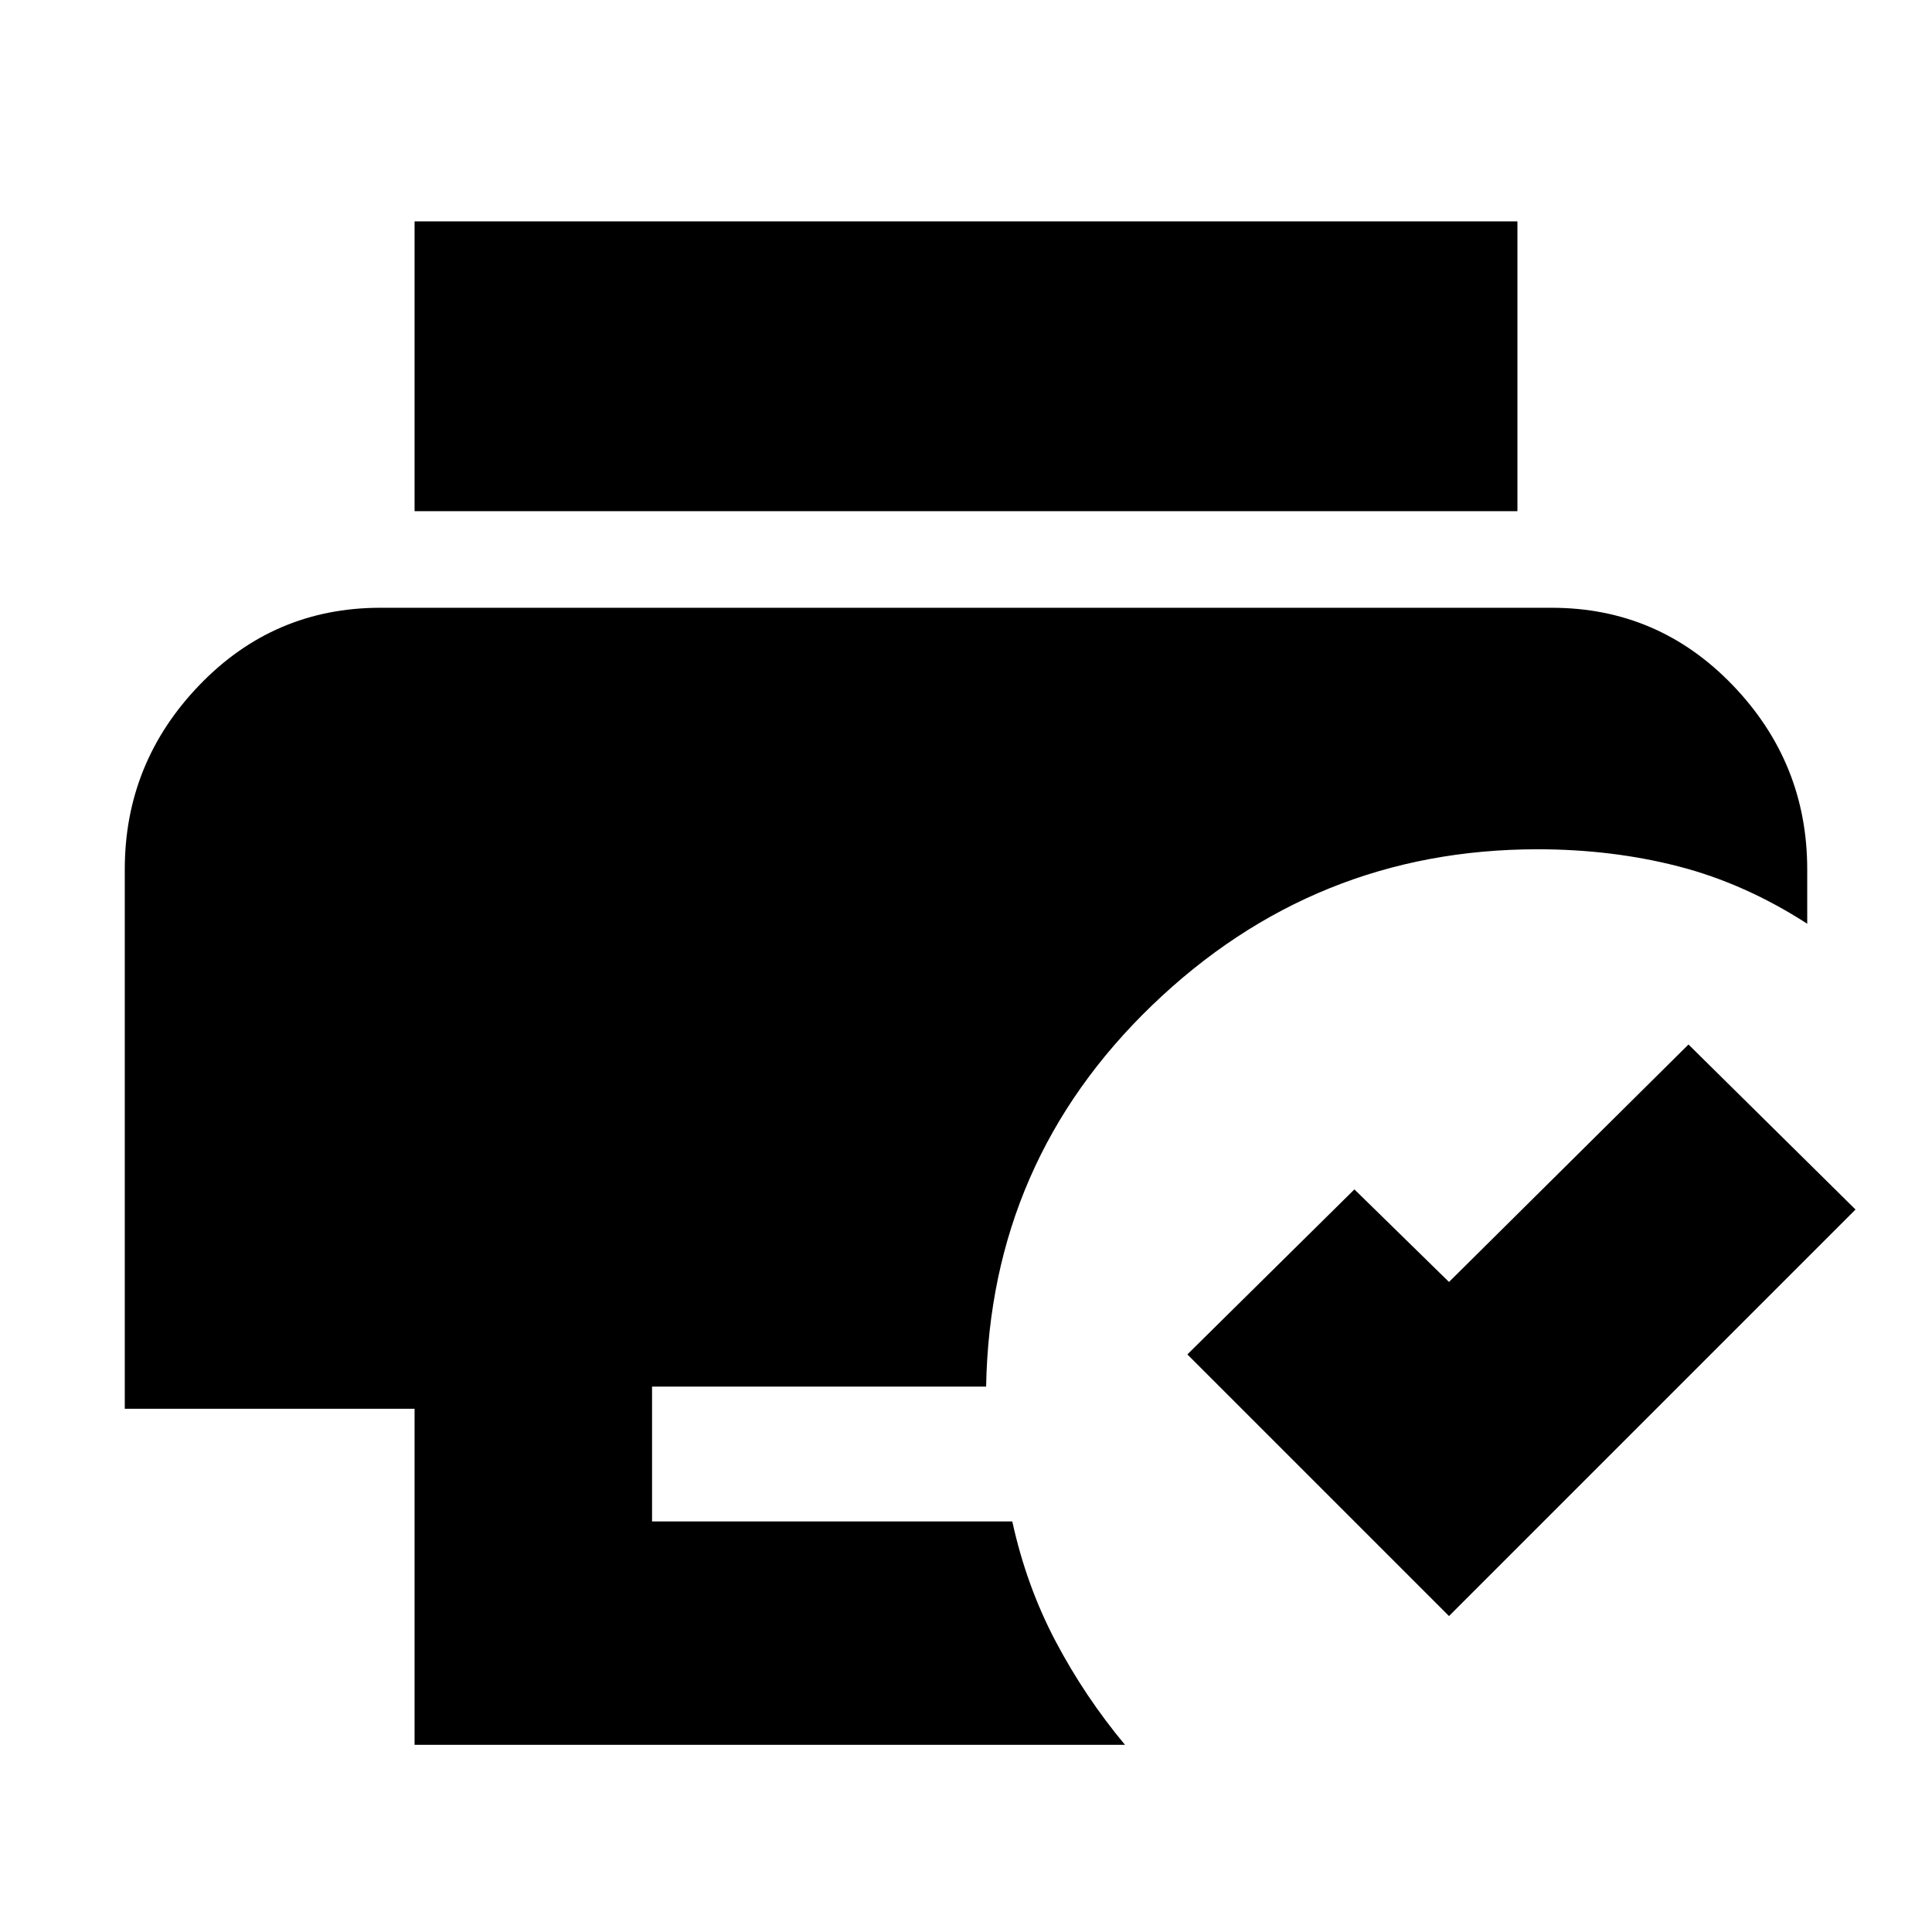 <svg xmlns="http://www.w3.org/2000/svg" height="20" viewBox="0 -960 960 960" width="20"><path d="M206-93v-167H62v-268q0-53 37-91.5t90-38.5h582q53 0 90 38.5t37 91.5v27q-31-20-64-28.5t-70-8.5q-111 0-191.5 77.5T490-271H324v67h179q7 32 21.5 59.5T559-93H206Zm0-613v-144h548v144H206Zm514 549L590-287l83-82 47 46 119-118 83 82-202 202Z"/></svg>
